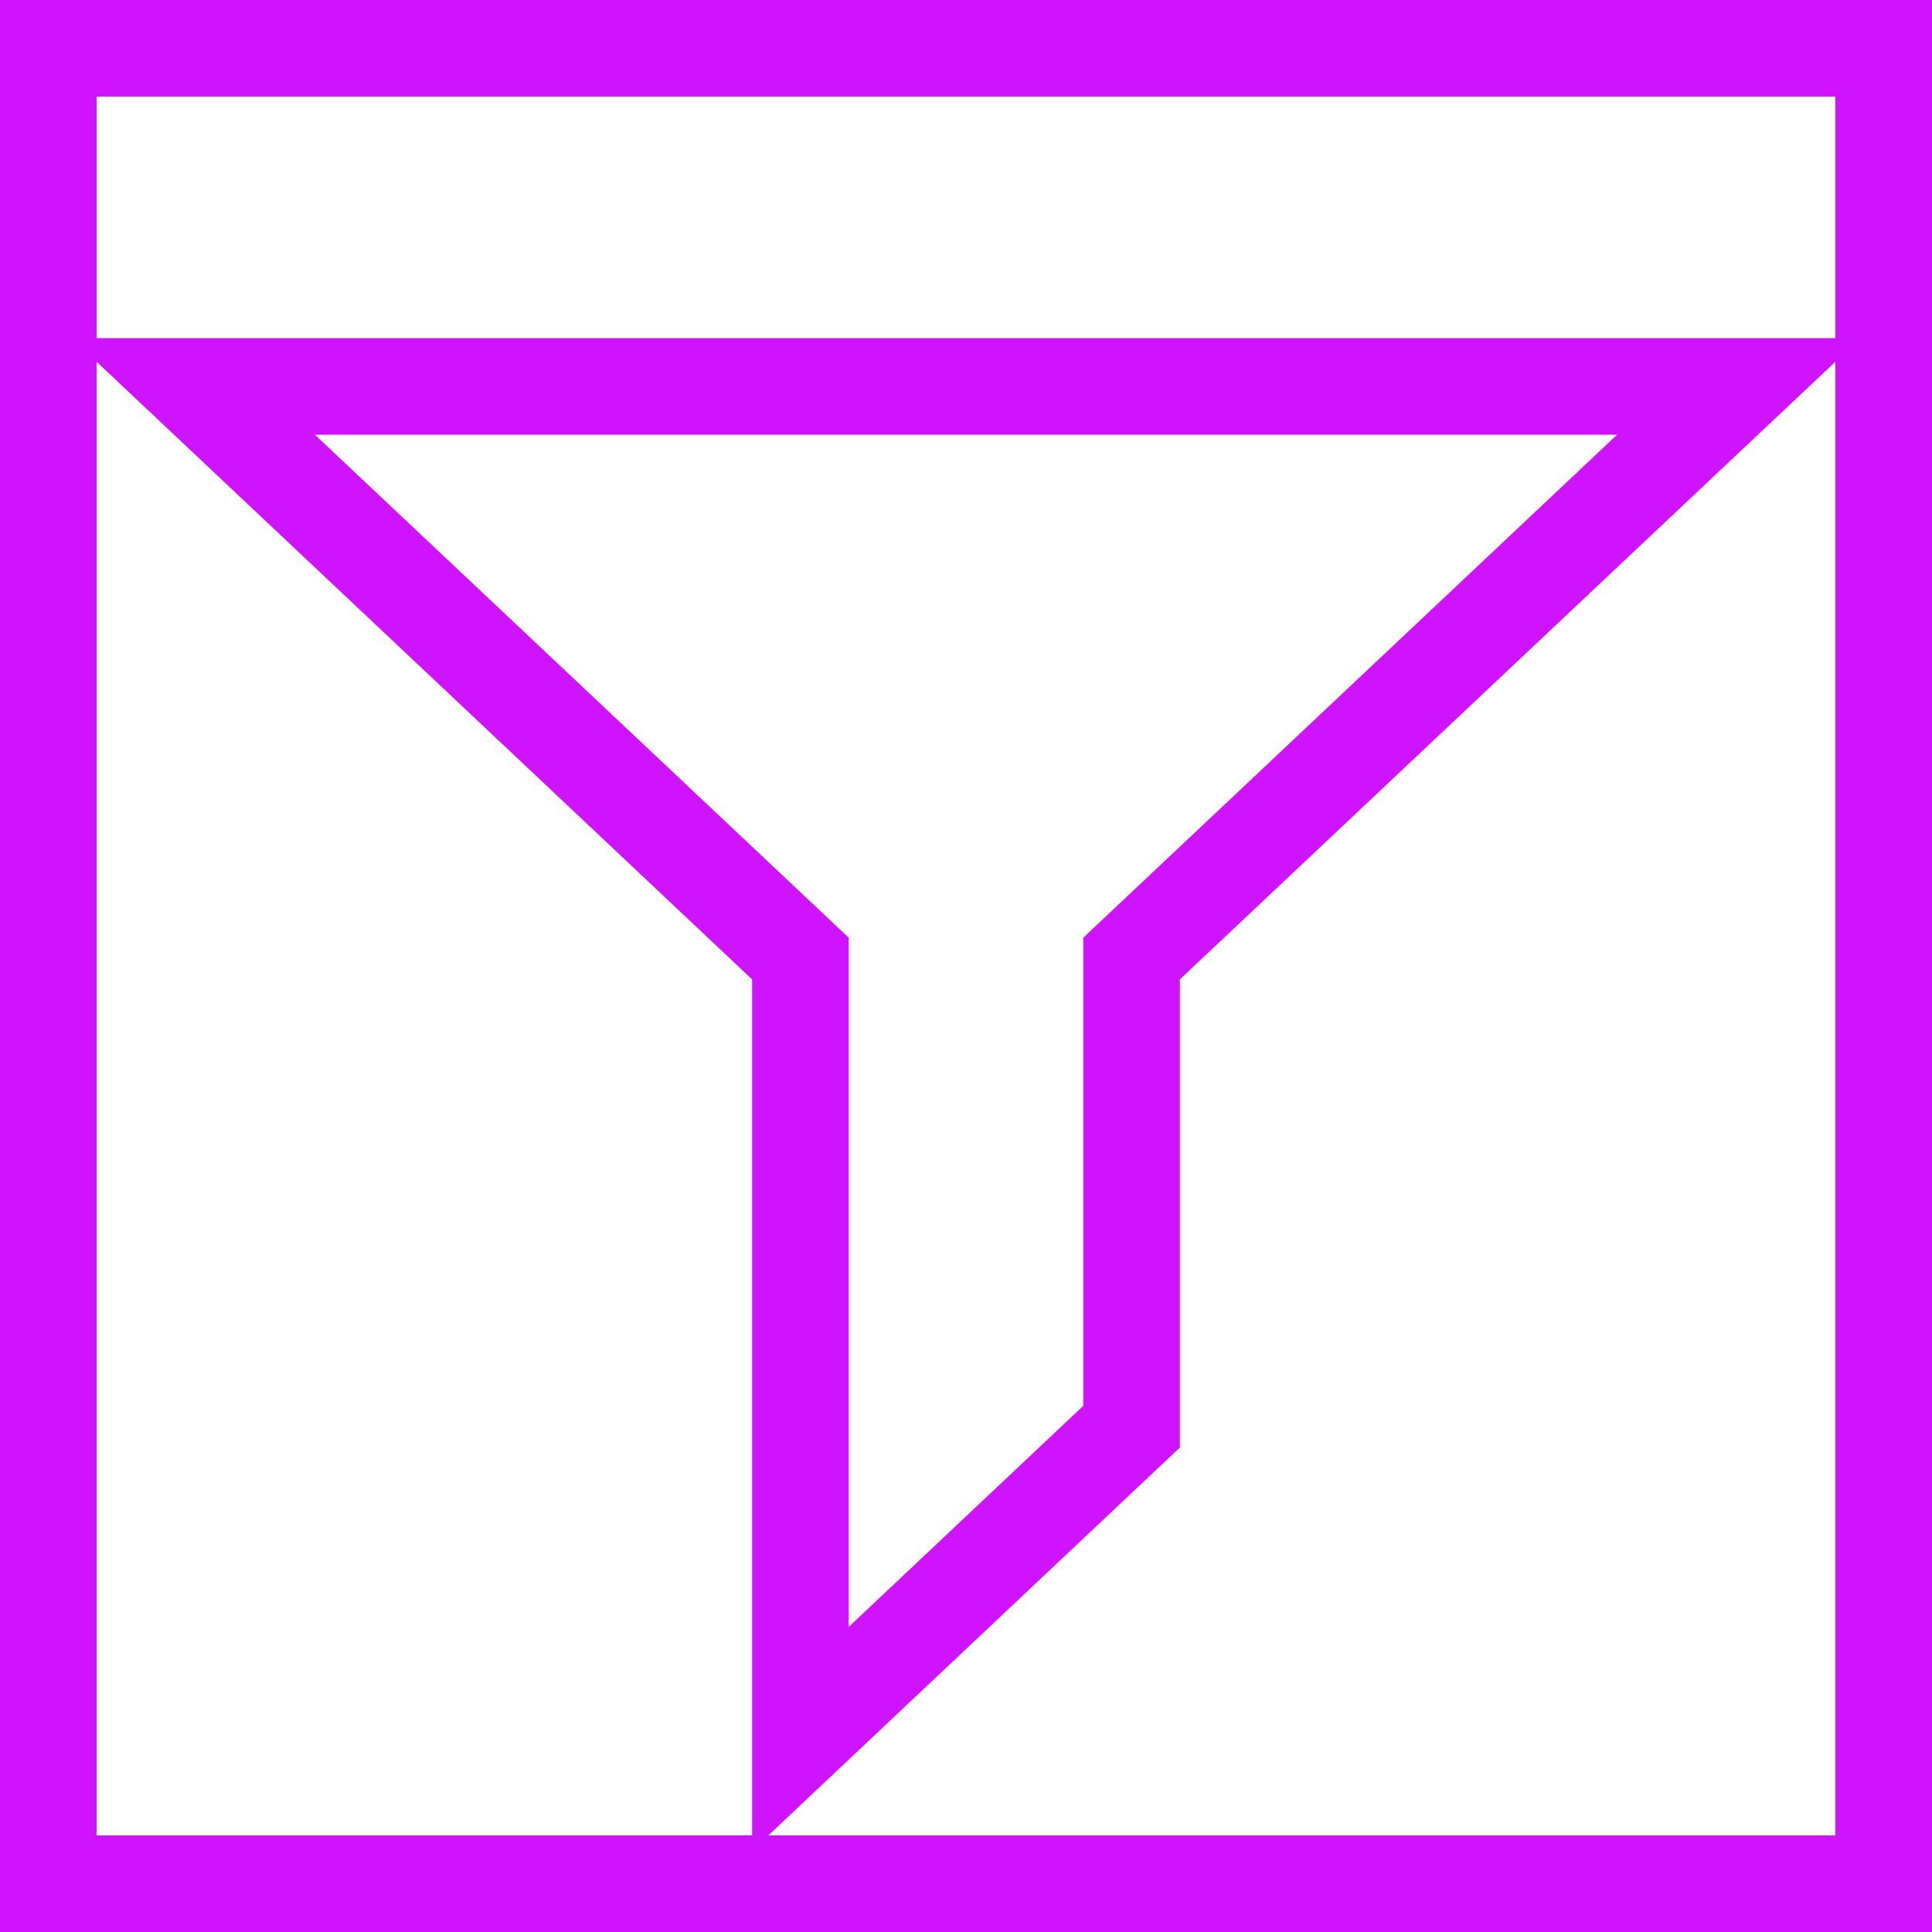 <svg width="20" height="20" viewBox="0 0 20 20" fill="none" xmlns="http://www.w3.org/2000/svg">
<rect x="0.5" y="0.5" width="19" height="19" stroke="#D013FF"/>
<path d="M8.286 9.923L2 4H18L11.714 9.923V14.769L8.286 18V9.923Z" stroke="#D013FF"/>
</svg>
